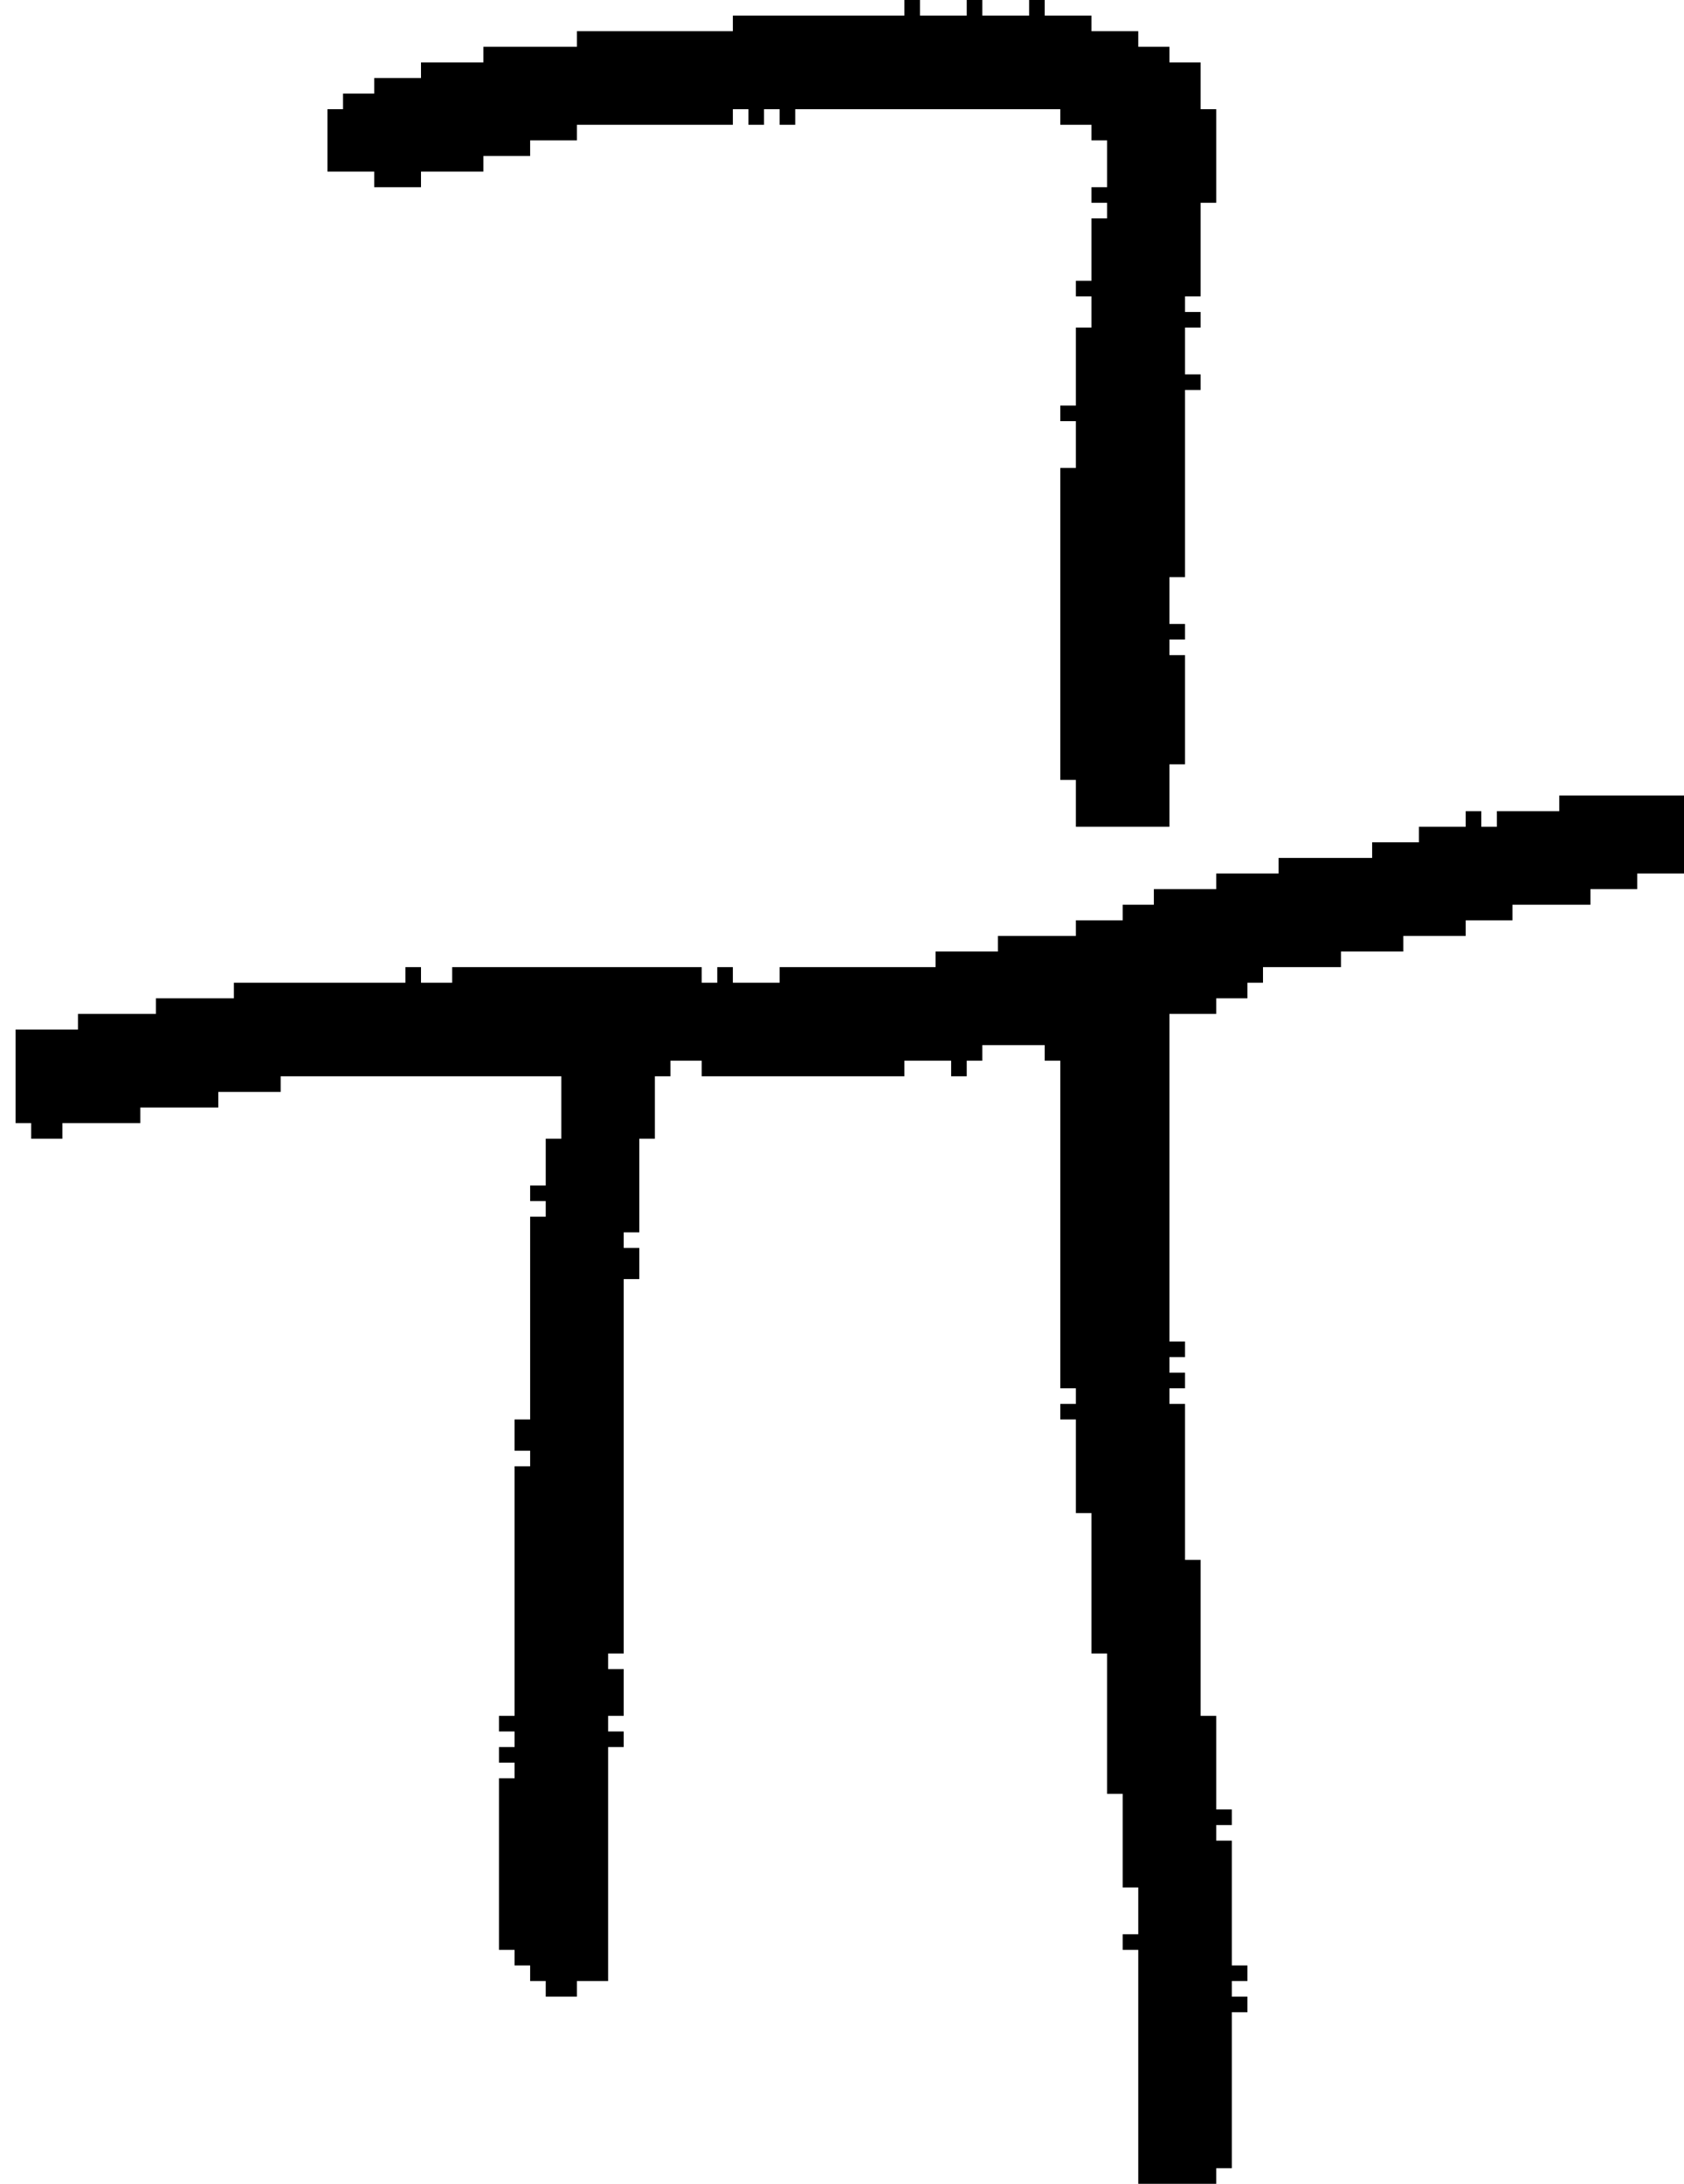 <?xml version="1.0" encoding="UTF-8" standalone="no"?>
<!DOCTYPE svg PUBLIC "-//W3C//DTD SVG 1.1//EN" 
  "http://www.w3.org/Graphics/SVG/1.1/DTD/svg11.dtd">
<svg width="108" height="140"
     xmlns="http://www.w3.org/2000/svg" version="1.1">
 <path d="  M 71,115  L 72,115  L 72,121  L 73,121  L 73,124  L 72,124  L 72,125  L 73,125  L 73,140  L 78,140  L 78,139  L 79,139  L 79,129  L 80,129  L 80,128  L 79,128  L 79,127  L 80,127  L 80,126  L 79,126  L 79,118  L 78,118  L 78,117  L 79,117  L 79,116  L 78,116  L 78,110  L 77,110  L 77,100  L 76,100  L 76,90  L 75,90  L 75,89  L 76,89  L 76,88  L 75,88  L 75,87  L 76,87  L 76,86  L 75,86  L 75,65  L 78,65  L 78,64  L 80,64  L 80,63  L 81,63  L 81,62  L 86,62  L 86,61  L 90,61  L 90,60  L 94,60  L 94,59  L 97,59  L 97,58  L 102,58  L 102,57  L 105,57  L 105,56  L 108,56  L 108,51  L 100,51  L 100,52  L 96,52  L 96,53  L 95,53  L 95,52  L 94,52  L 94,53  L 91,53  L 91,54  L 88,54  L 88,55  L 82,55  L 82,56  L 78,56  L 78,57  L 74,57  L 74,58  L 72,58  L 72,59  L 69,59  L 69,60  L 64,60  L 64,61  L 60,61  L 60,62  L 50,62  L 50,63  L 47,63  L 47,62  L 46,62  L 46,63  L 45,63  L 45,62  L 29,62  L 29,63  L 27,63  L 27,62  L 26,62  L 26,63  L 15,63  L 15,64  L 10,64  L 10,65  L 5,65  L 5,66  L 1,66  L 1,72  L 2,72  L 2,73  L 4,73  L 4,72  L 9,72  L 9,71  L 14,71  L 14,70  L 18,70  L 18,69  L 36,69  L 36,73  L 35,73  L 35,76  L 34,76  L 34,77  L 35,77  L 35,78  L 34,78  L 34,91  L 33,91  L 33,93  L 34,93  L 34,94  L 33,94  L 33,110  L 32,110  L 32,111  L 33,111  L 33,112  L 32,112  L 32,113  L 33,113  L 33,114  L 32,114  L 32,125  L 33,125  L 33,126  L 34,126  L 34,127  L 35,127  L 35,128  L 37,128  L 37,127  L 39,127  L 39,112  L 40,112  L 40,111  L 39,111  L 39,110  L 40,110  L 40,107  L 39,107  L 39,106  L 40,106  L 40,82  L 41,82  L 41,80  L 40,80  L 40,79  L 41,79  L 41,73  L 42,73  L 42,69  L 43,69  L 43,68  L 45,68  L 45,69  L 58,69  L 58,68  L 61,68  L 61,69  L 62,69  L 62,68  L 63,68  L 63,67  L 67,67  L 67,68  L 68,68  L 68,89  L 69,89  L 69,90  L 68,90  L 68,91  L 69,91  L 69,97  L 70,97  L 70,106  L 71,106  Z  " style="fill:rgb(0, 0, 0); fill-opacity:1.000; stroke:none;" />
 <path d="  M 21,11  L 24,11  L 24,12  L 27,12  L 27,11  L 31,11  L 31,10  L 34,10  L 34,9  L 37,9  L 37,8  L 47,8  L 47,7  L 48,7  L 48,8  L 49,8  L 49,7  L 50,7  L 50,8  L 51,8  L 51,7  L 68,7  L 68,8  L 70,8  L 70,9  L 71,9  L 71,12  L 70,12  L 70,13  L 71,13  L 71,14  L 70,14  L 70,18  L 69,18  L 69,19  L 70,19  L 70,21  L 69,21  L 69,26  L 68,26  L 68,27  L 69,27  L 69,30  L 68,30  L 68,50  L 69,50  L 69,53  L 75,53  L 75,49  L 76,49  L 76,42  L 75,42  L 75,41  L 76,41  L 76,40  L 75,40  L 75,37  L 76,37  L 76,25  L 77,25  L 77,24  L 76,24  L 76,21  L 77,21  L 77,20  L 76,20  L 76,19  L 77,19  L 77,13  L 78,13  L 78,7  L 77,7  L 77,4  L 75,4  L 75,3  L 73,3  L 73,2  L 70,2  L 70,1  L 67,1  L 67,0  L 66,0  L 66,1  L 63,1  L 63,0  L 62,0  L 62,1  L 59,1  L 59,0  L 58,0  L 58,1  L 47,1  L 47,2  L 37,2  L 37,3  L 31,3  L 31,4  L 27,4  L 27,5  L 24,5  L 24,6  L 22,6  L 22,7  L 21,7  Z  " style="fill:rgb(0, 0, 0); fill-opacity:1.000; stroke:none;" />
</svg>
